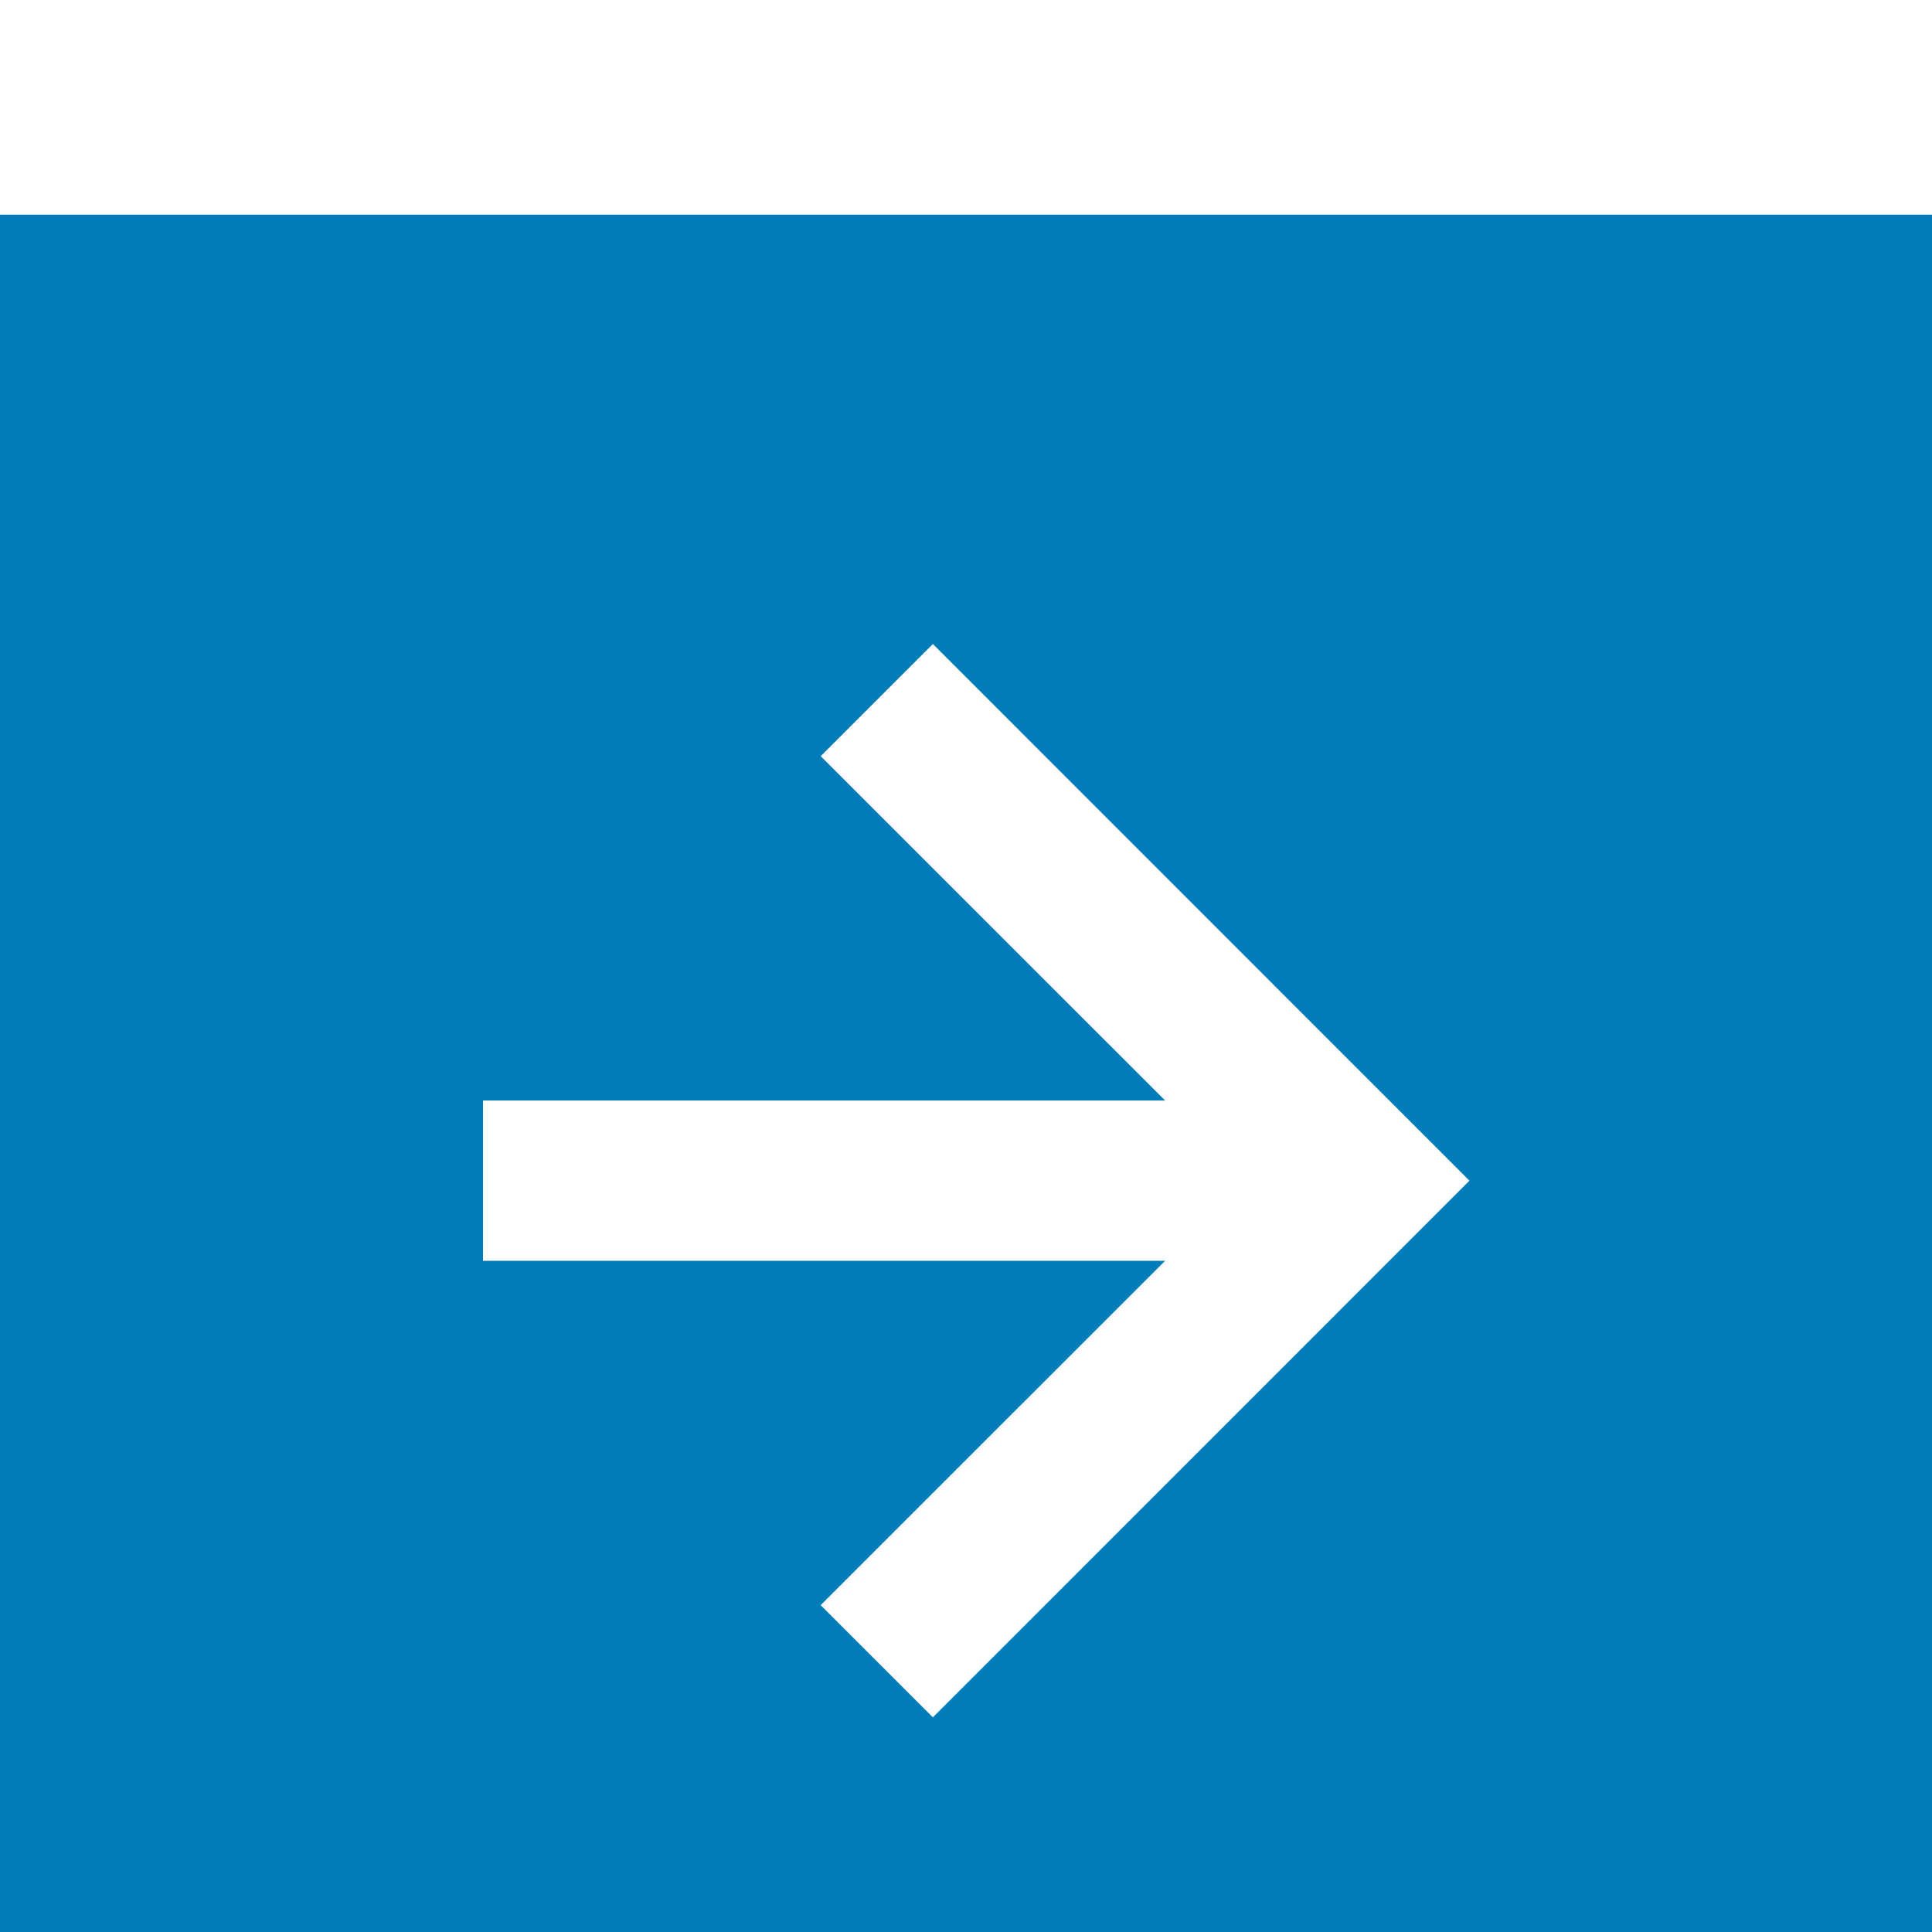 <svg width="36" height="36" viewBox="0 0 36 36" fill="none" xmlns="http://www.w3.org/2000/svg">
<rect width="36" height="36" fill="#F5F5F5"/>
<rect width="1440" height="1116" transform="translate(-1330 -156)" fill="white"/>
<g filter="url(#filter0_d_0_1)">
<rect width="36" height="36" fill="#007DB8"/>
<path d="M9 16.507H21.71L15.292 10.09L17.383 8L27.381 18L17.383 28L15.292 25.91L21.71 19.493H9V16.507Z" fill="white"/>
</g>
<defs>
<filter id="filter0_d_0_1" x="-1334" y="-66" width="1448" height="393" filterUnits="userSpaceOnUse" color-interpolation-filters="sRGB">
<feFlood flood-opacity="0" result="BackgroundImageFix"/>
<feColorMatrix in="SourceAlpha" type="matrix" values="0 0 0 0 0 0 0 0 0 0 0 0 0 0 0 0 0 0 127 0" result="hardAlpha"/>
<feOffset dy="4"/>
<feGaussianBlur stdDeviation="2"/>
<feComposite in2="hardAlpha" operator="out"/>
<feColorMatrix type="matrix" values="0 0 0 0 0 0 0 0 0 0 0 0 0 0 0 0 0 0 0.25 0"/>
<feBlend mode="normal" in2="BackgroundImageFix" result="effect1_dropShadow_0_1"/>
<feBlend mode="normal" in="SourceGraphic" in2="effect1_dropShadow_0_1" result="shape"/>
</filter>
</defs>
</svg>
